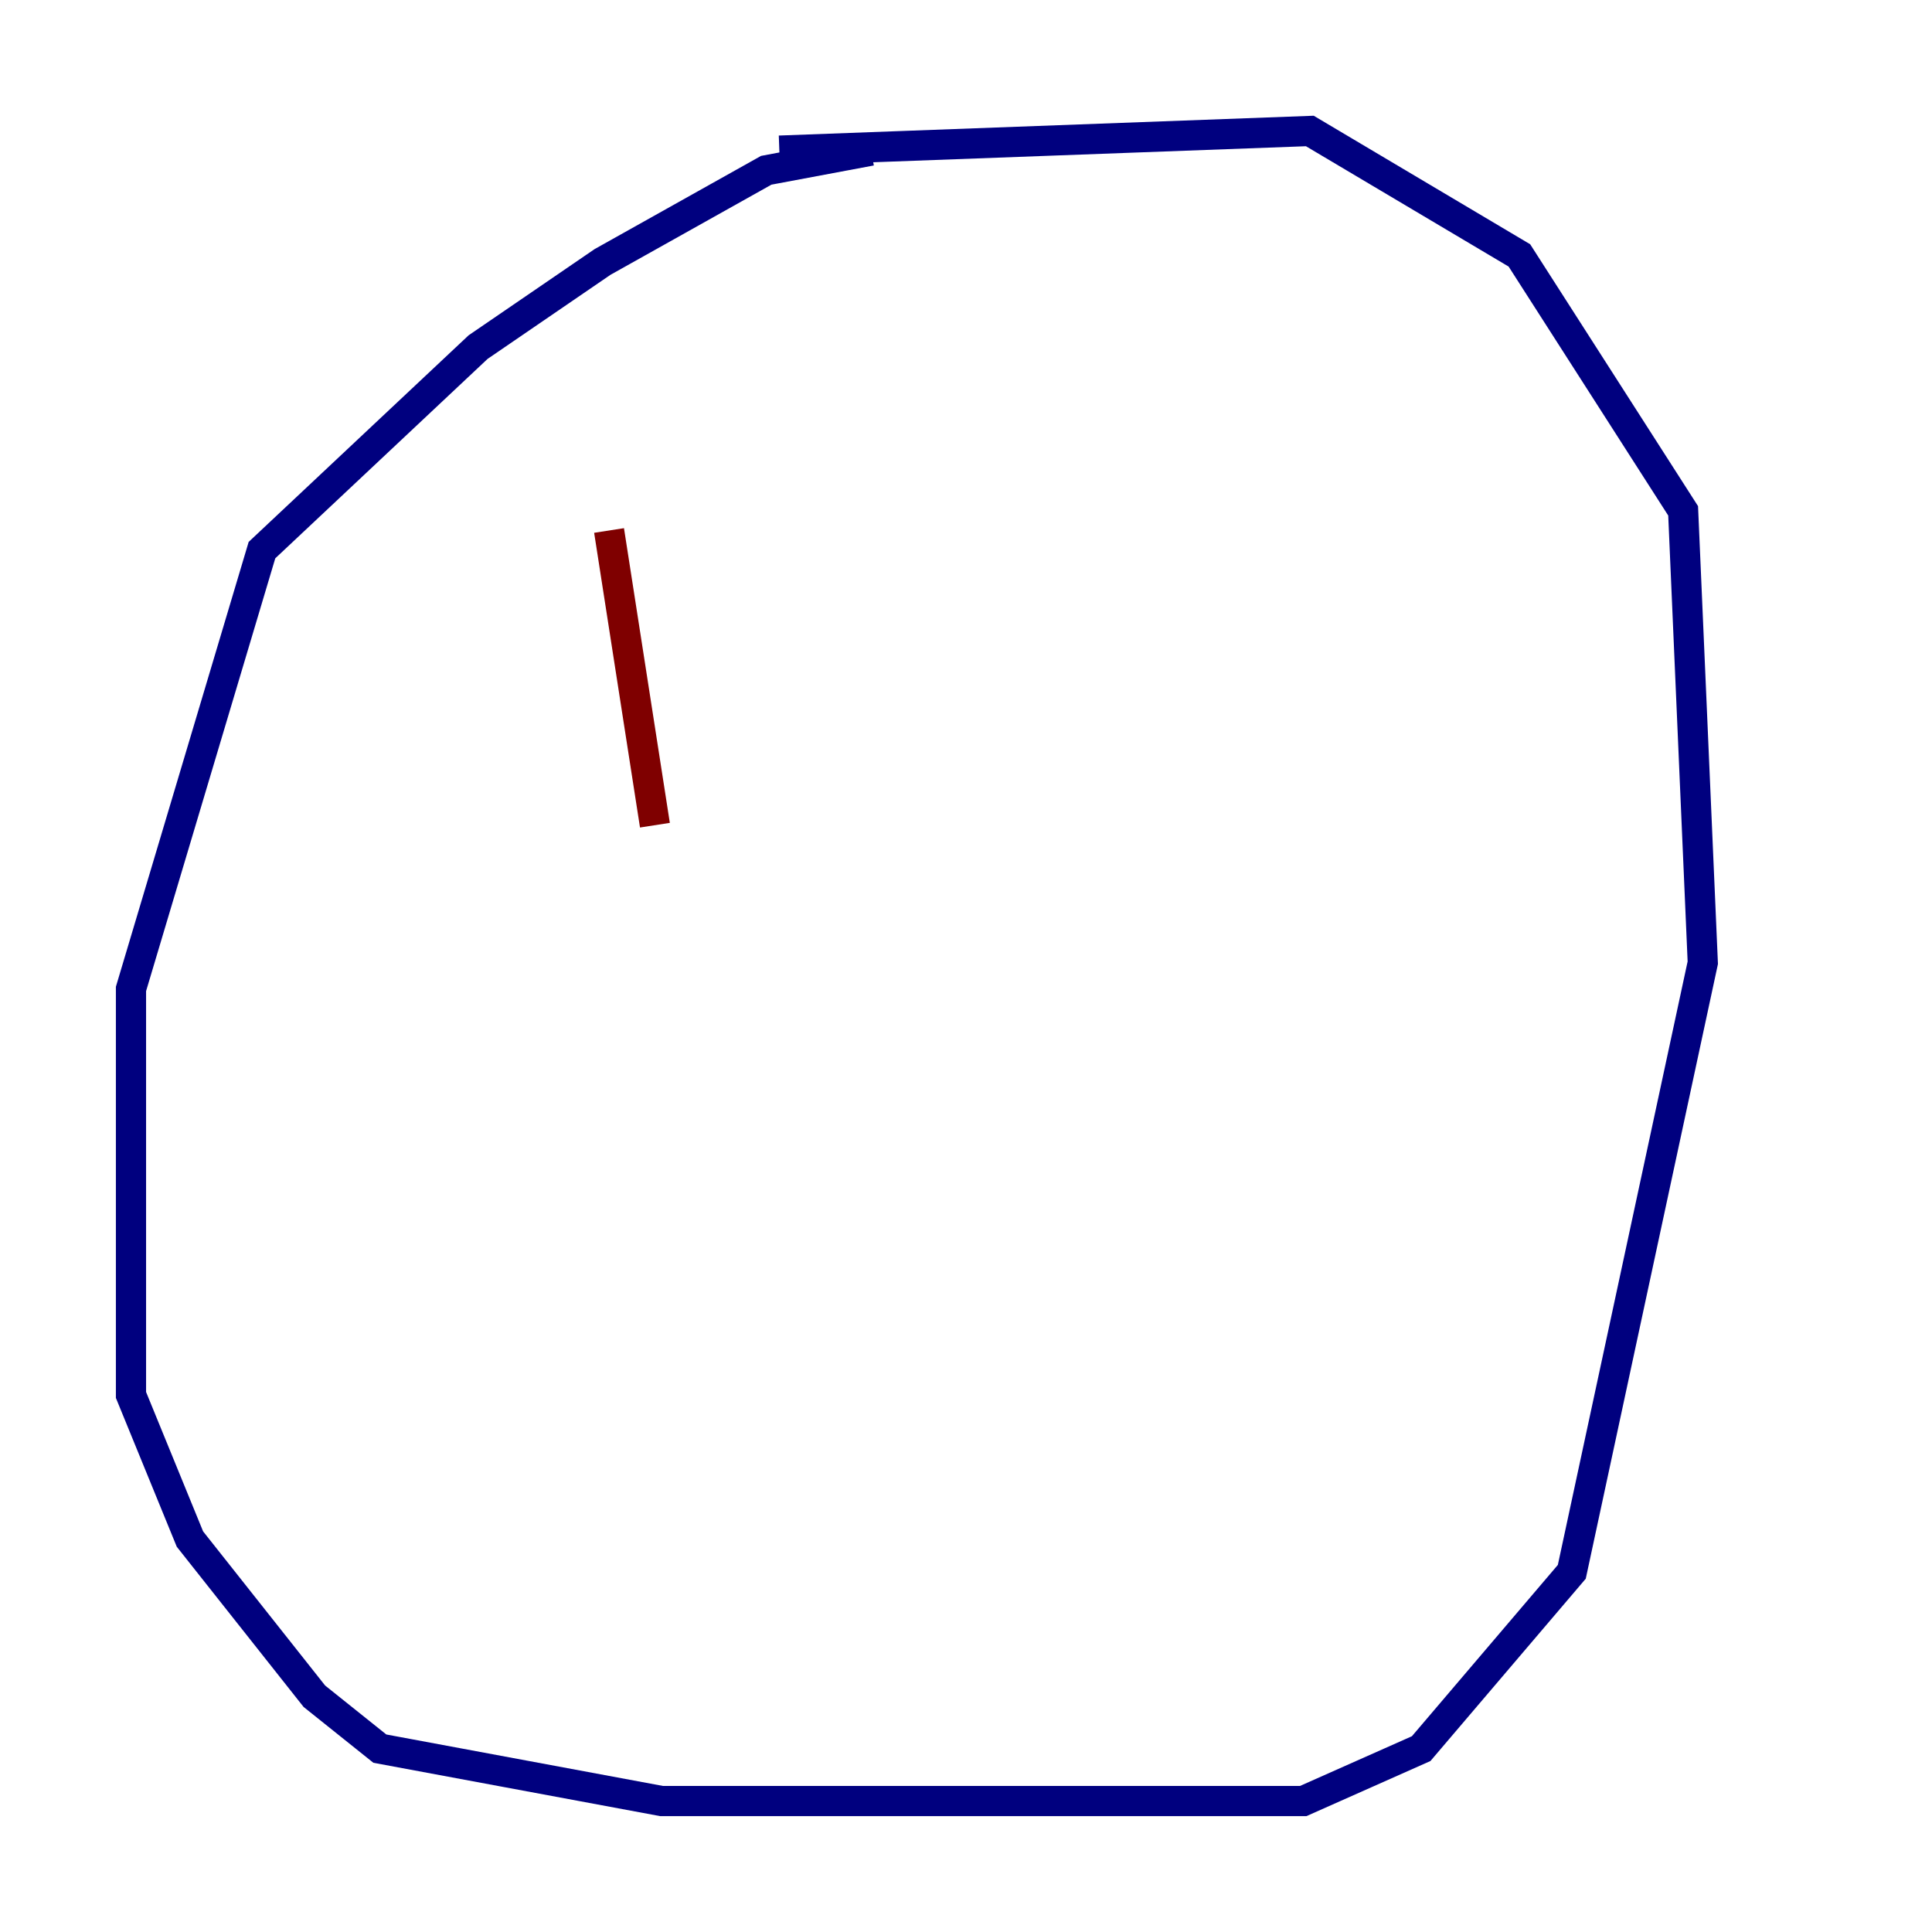 <?xml version="1.0" encoding="utf-8" ?>
<svg baseProfile="tiny" height="128" version="1.2" viewBox="0,0,128,128" width="128" xmlns="http://www.w3.org/2000/svg" xmlns:ev="http://www.w3.org/2001/xml-events" xmlns:xlink="http://www.w3.org/1999/xlink"><defs /><polyline fill="none" points="57.709,9.98 50.766,11.281 39.919,17.356 31.675,22.997 17.356,36.447 8.678,65.519 8.678,92.42 12.583,101.966 20.827,112.38 25.166,115.851 43.824,119.322 86.346,119.322 94.156,115.851 104.136,104.136 112.814,63.783 111.512,33.844 100.664,16.922 86.78,8.678 51.634,9.98" stroke="#00007f" stroke-width="2" /><polyline fill="none" points="40.352,35.146 43.39,54.671" stroke="#7f0000" stroke-width="2" /></svg>